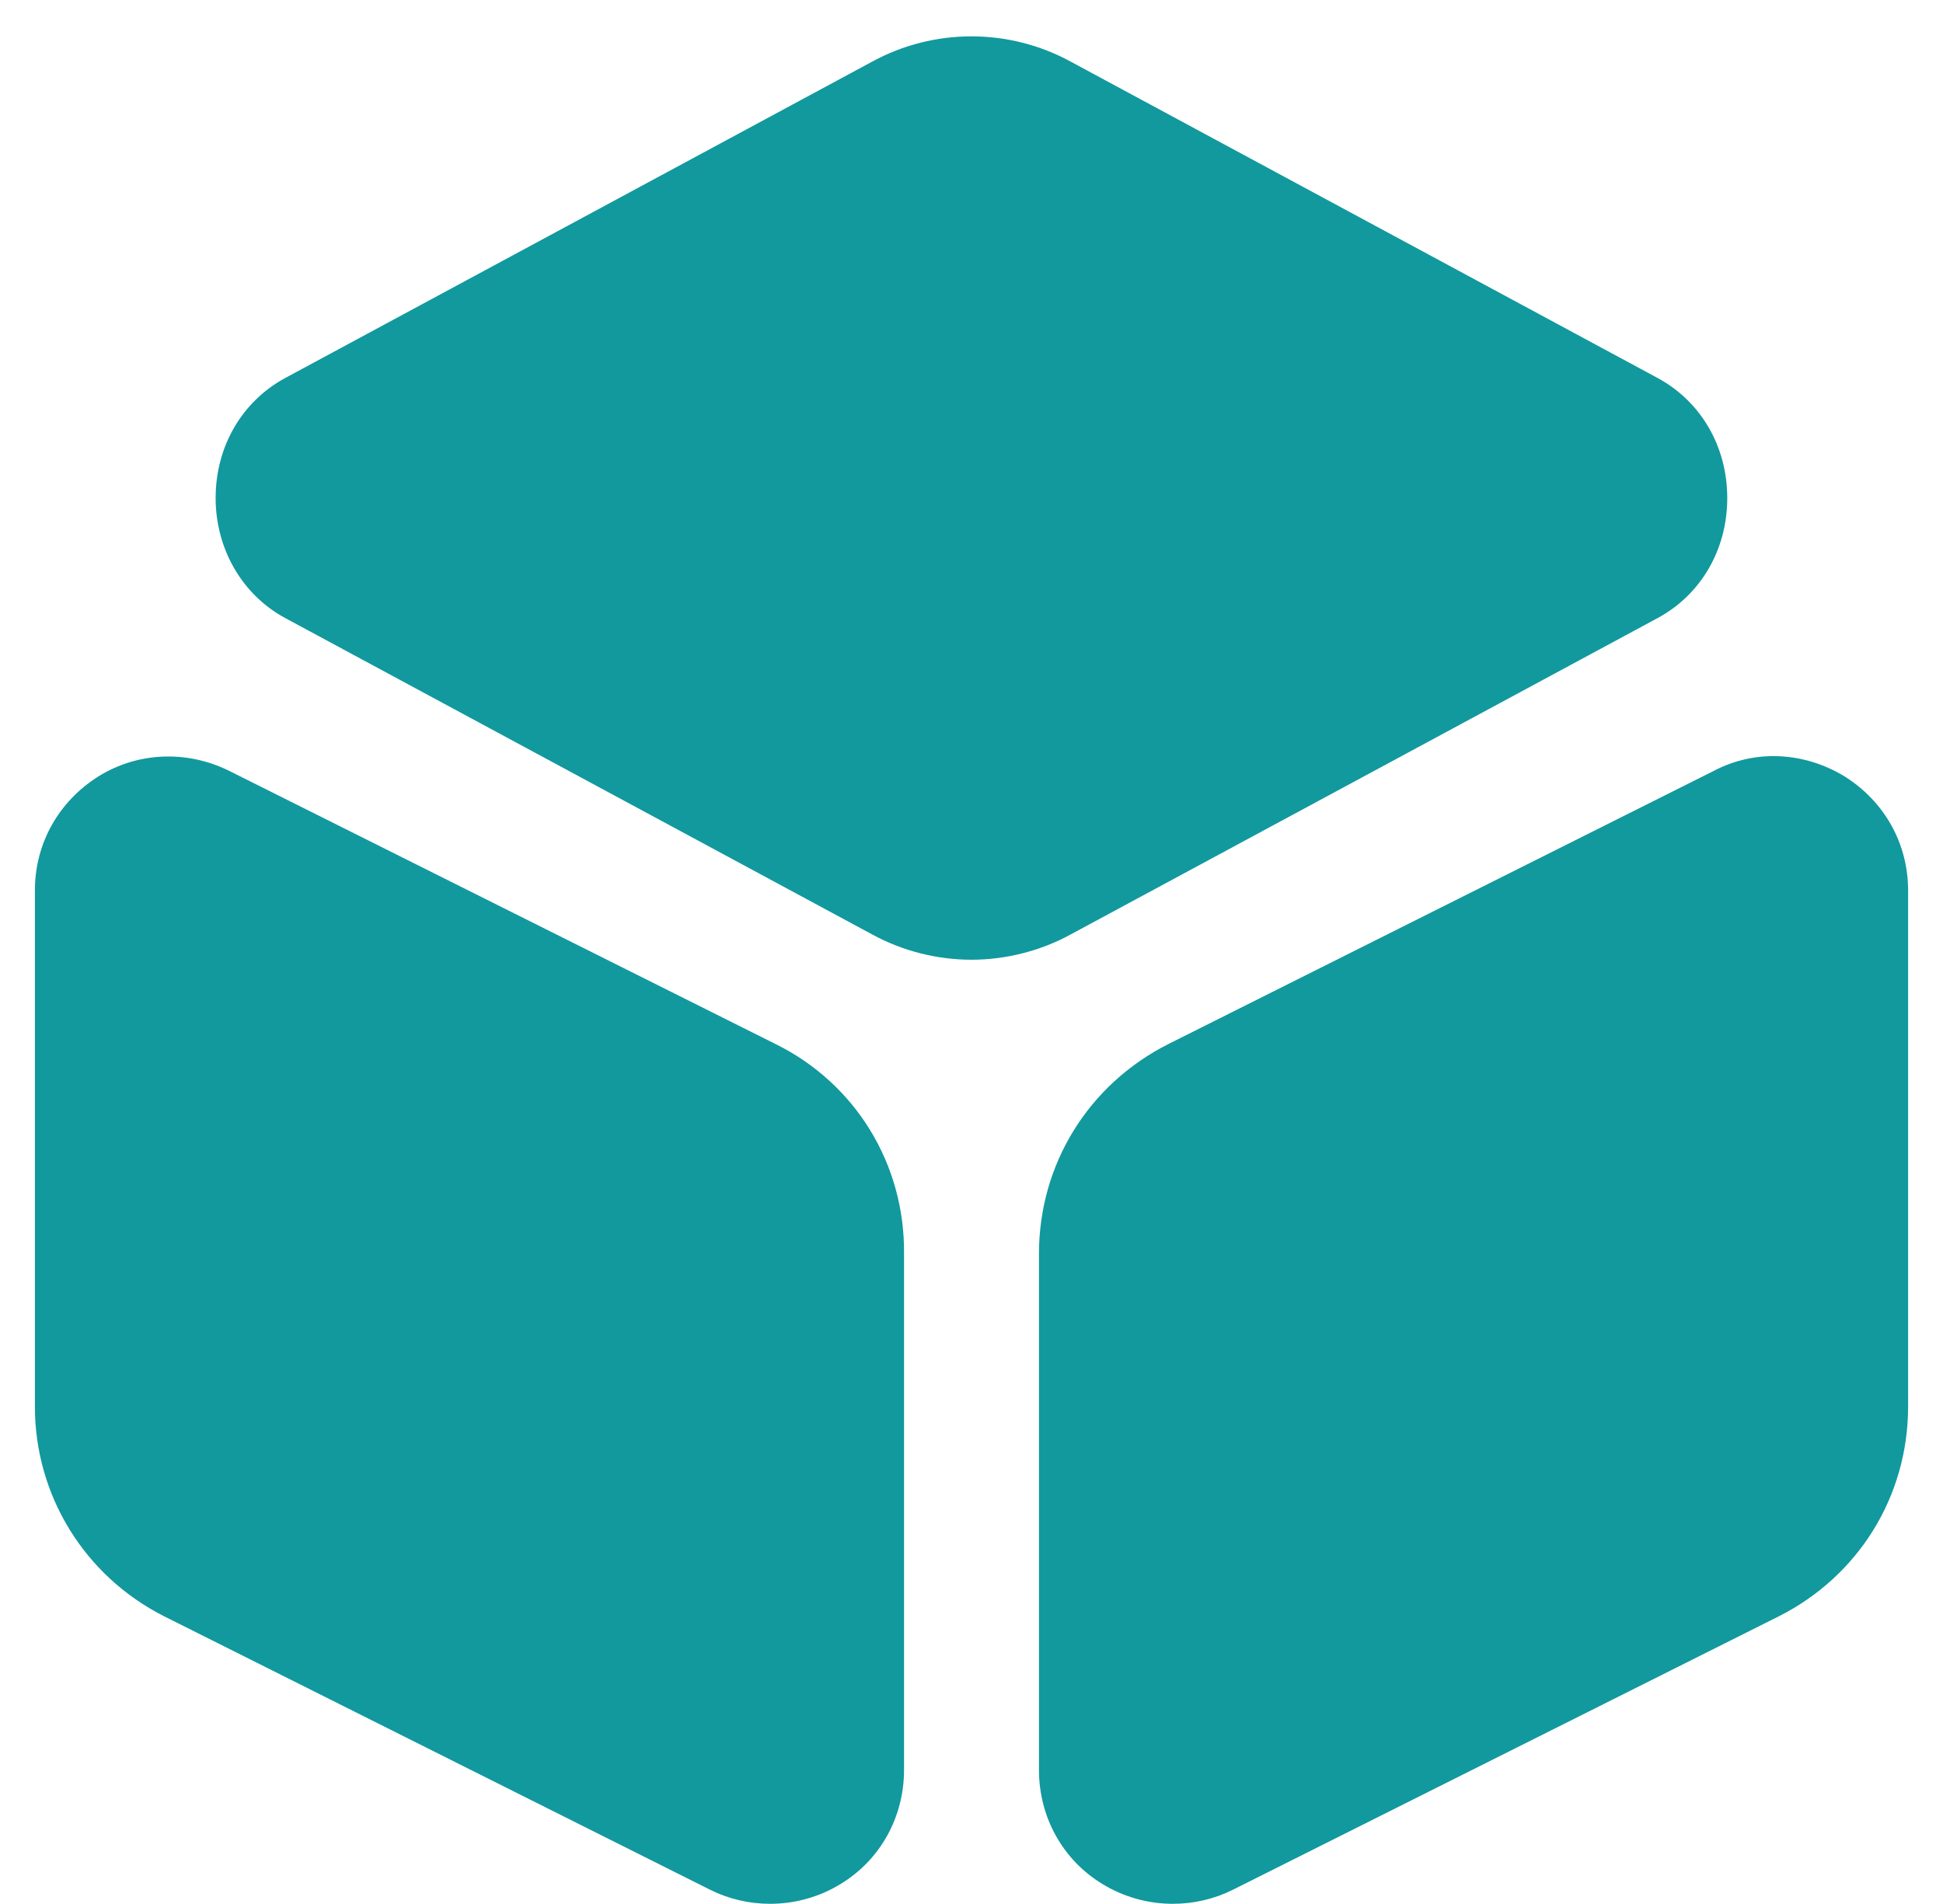 <svg width="50" height="49" viewBox="0 0 50 49" fill="none" xmlns="http://www.w3.org/2000/svg">
<path d="M42.664 9.732L27.553 1.586C25.962 0.719 24.034 0.719 22.444 1.586L7.332 9.732C6.224 10.335 5.549 11.492 5.549 12.817C5.549 14.119 6.224 15.3 7.332 15.902L22.444 24.048C23.239 24.482 24.131 24.699 24.998 24.699C25.866 24.699 26.758 24.482 27.553 24.048L42.664 15.902C43.773 15.3 44.448 14.143 44.448 12.817C44.448 11.492 43.773 10.335 42.664 9.732Z" fill="#11999E"/>
<path d="M19.962 26.871L5.887 19.833C4.803 19.303 3.55 19.351 2.537 19.978C1.501 20.629 0.898 21.713 0.898 22.918V36.198C0.898 38.487 2.176 40.56 4.224 41.596L18.275 48.634C18.757 48.875 19.287 48.995 19.818 48.995C20.444 48.995 21.071 48.827 21.625 48.489C22.662 47.863 23.264 46.754 23.264 45.549V32.269C23.288 29.956 22.011 27.883 19.962 26.871Z" fill="#11999E"/>
<path d="M47.463 19.978C46.427 19.351 45.173 19.279 44.113 19.833L30.062 26.871C28.014 27.907 26.736 29.956 26.736 32.269V45.549C26.736 46.754 27.339 47.863 28.375 48.489C28.93 48.827 29.556 48.995 30.183 48.995C30.713 48.995 31.243 48.875 31.725 48.634L45.776 41.596C47.825 40.56 49.102 38.511 49.102 36.198V22.918C49.102 21.713 48.499 20.629 47.463 19.978Z" fill="#11999E"/>
</svg>
